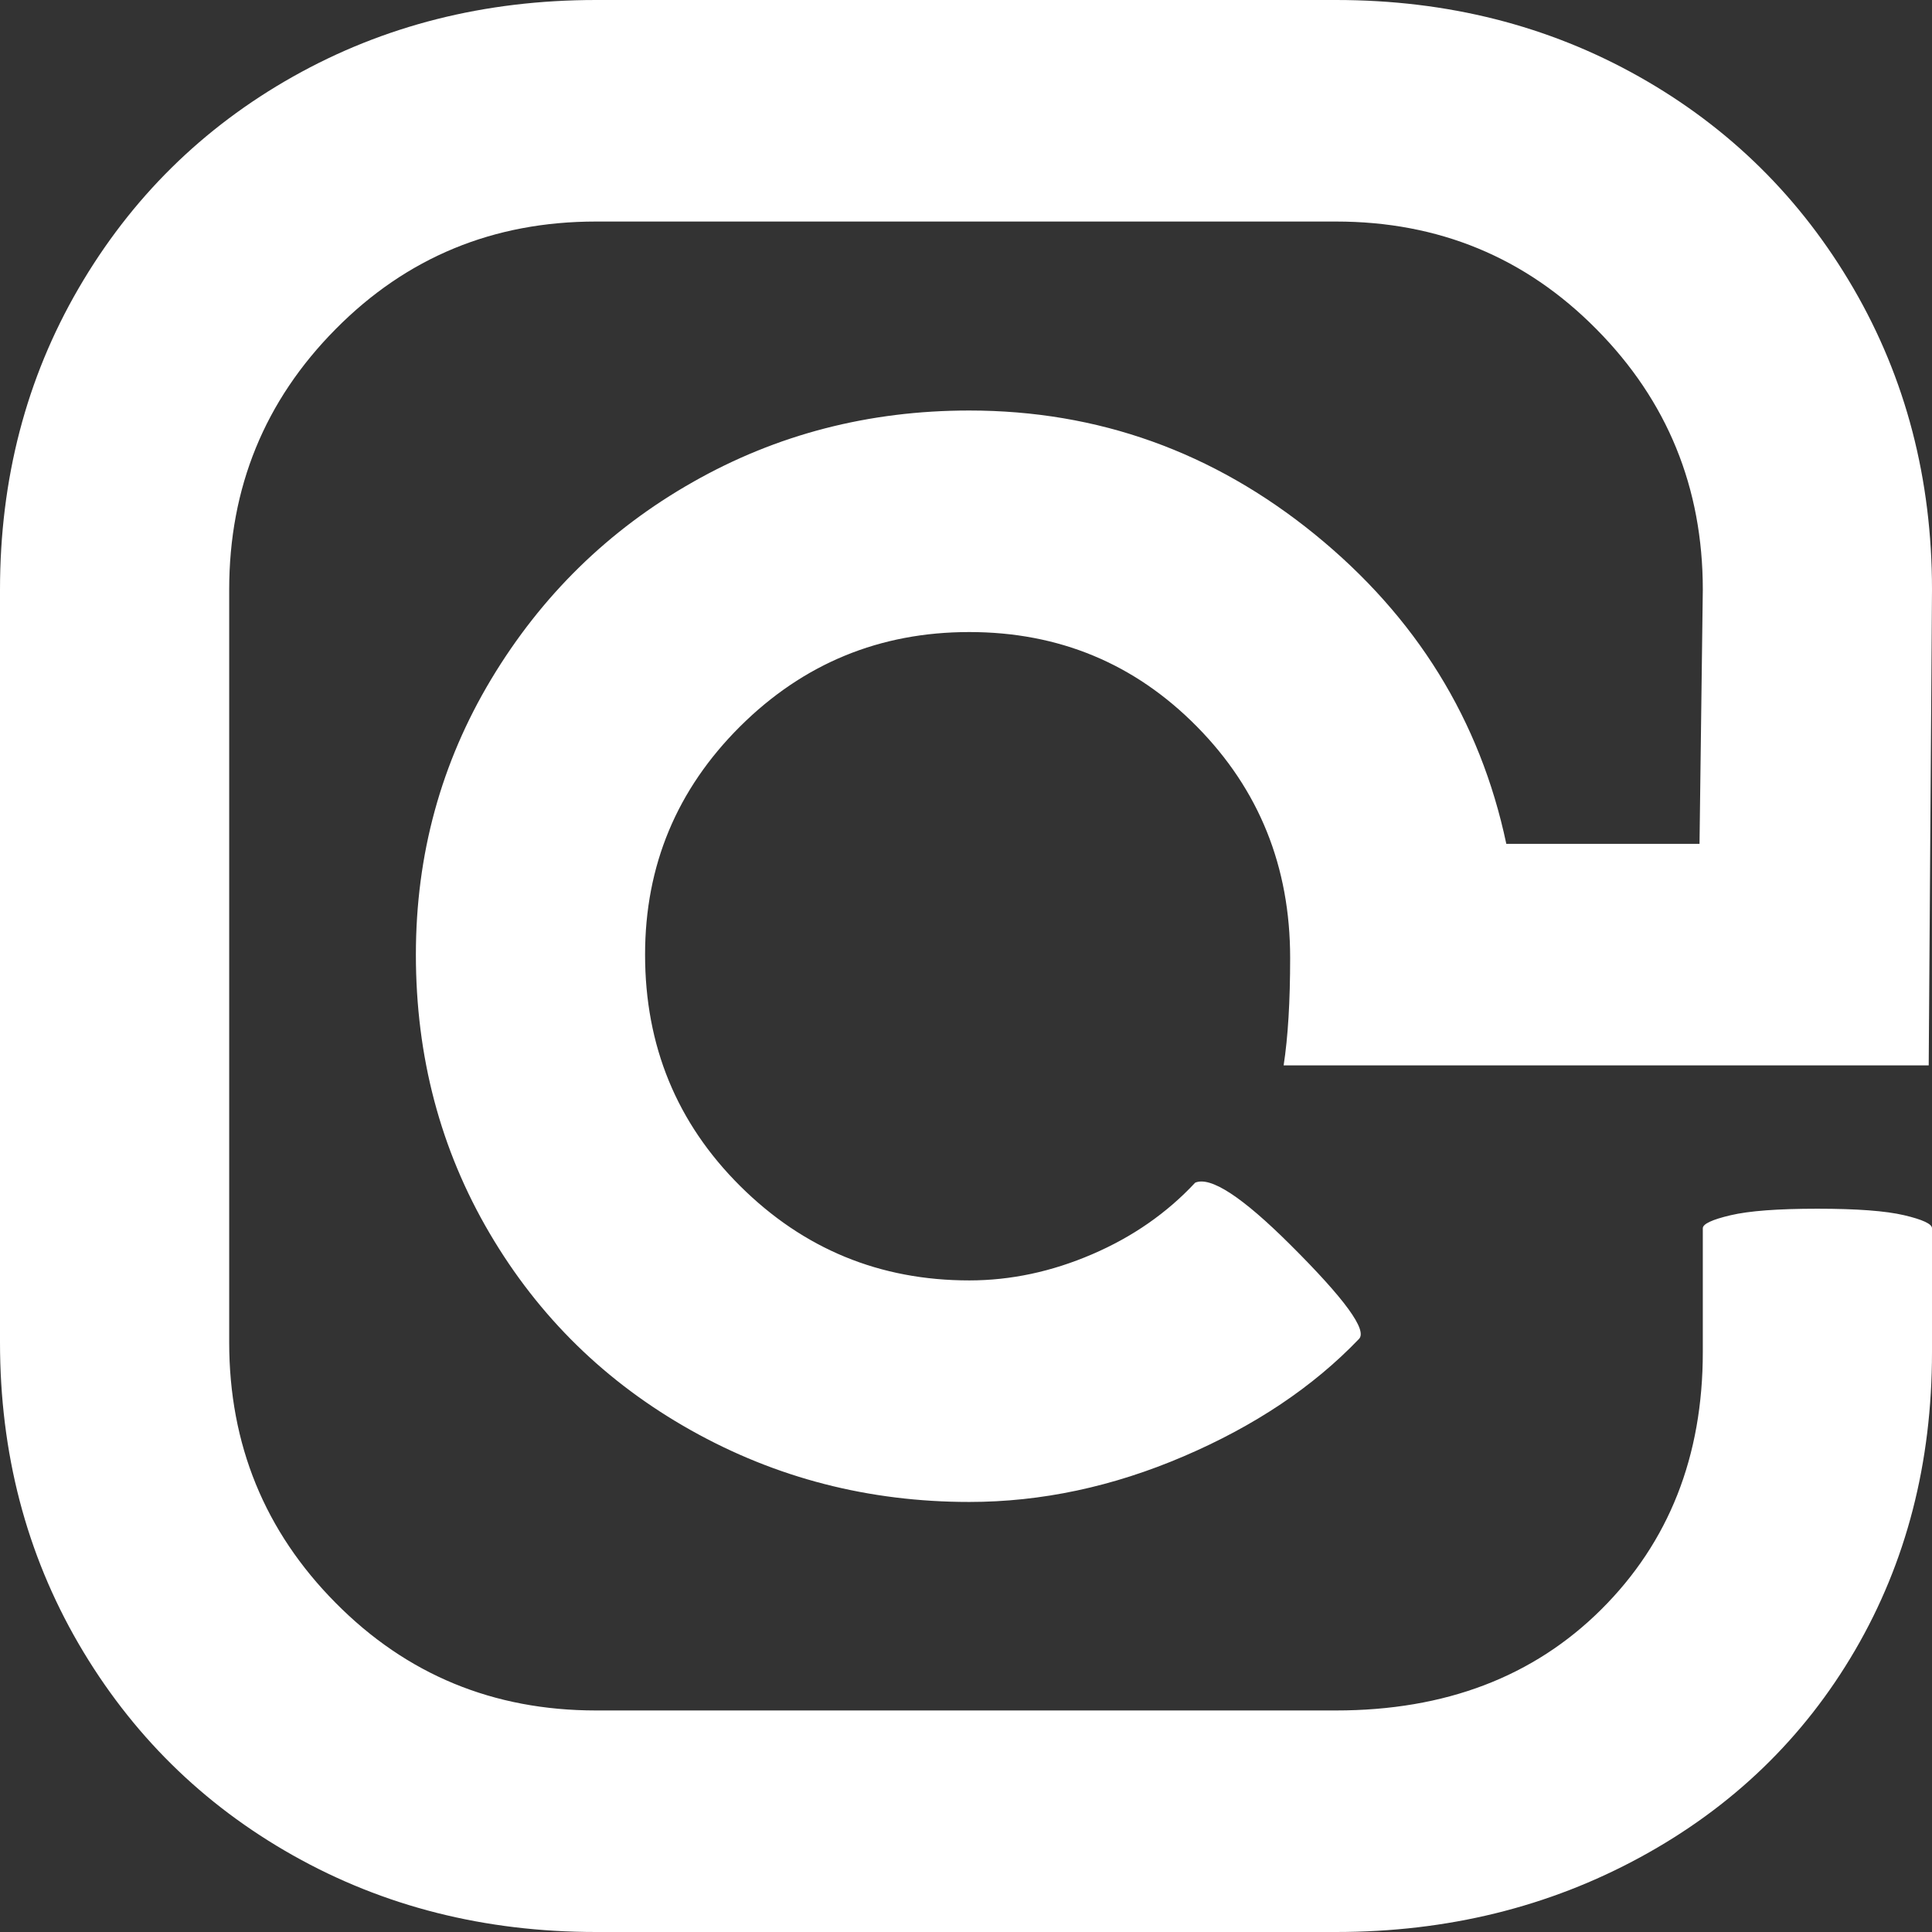 <svg width="27" height="27" viewBox="0 0 27 27" fill="none" xmlns="http://www.w3.org/2000/svg">
<rect x="0" y="0" width="27" height="27" fill="#333333" stroke="none"/>
<path d="M4.096 25.93C2.83 25.217 1.831 24.23 1.098 22.971C0.366 21.711 0 20.307 0 18.759V8.241C0 6.693 0.366 5.289 1.098 4.03C1.831 2.77 2.83 1.783 4.096 1.07C5.362 0.357 6.773 0 8.329 0H18.671C20.227 0 21.638 0.357 22.904 1.07C24.17 1.783 25.169 2.77 25.902 4.03C26.634 5.289 27 6.693 27 8.241L26.954 14.889H17.939C18 14.494 18.03 13.993 18.03 13.386C18.03 12.111 17.596 11.034 16.726 10.153C15.857 9.273 14.797 8.833 13.546 8.833C12.295 8.833 11.227 9.273 10.342 10.153C9.458 11.034 9.015 12.096 9.015 13.341C9.015 14.616 9.458 15.693 10.342 16.573C11.227 17.454 12.295 17.894 13.546 17.894C14.125 17.894 14.697 17.772 15.262 17.529C15.826 17.287 16.307 16.953 16.703 16.528C16.917 16.437 17.359 16.725 18.03 17.393C18.793 18.152 19.114 18.592 18.991 18.713C18.351 19.381 17.535 19.927 16.543 20.352C15.552 20.777 14.553 20.99 13.546 20.99C12.142 20.99 10.846 20.656 9.656 19.988C8.466 19.32 7.528 18.402 6.842 17.234C6.155 16.065 5.812 14.767 5.812 13.341C5.812 11.944 6.163 10.662 6.864 9.493C7.566 8.325 8.504 7.406 9.679 6.739C10.853 6.071 12.142 5.737 13.546 5.737C15.346 5.737 16.955 6.314 18.374 7.467C19.792 8.621 20.685 10.062 21.051 11.793H23.751L23.797 8.241C23.797 6.814 23.301 5.6 22.309 4.599C21.318 3.597 20.105 3.096 18.671 3.096H8.329C6.895 3.096 5.682 3.597 4.691 4.599C3.699 5.6 3.203 6.814 3.203 8.241V18.759C3.203 20.186 3.699 21.4 4.691 22.401C5.682 23.403 6.895 23.904 8.329 23.904H18.671C20.197 23.904 21.432 23.433 22.378 22.492C23.324 21.551 23.797 20.352 23.797 18.895V17.165C23.797 17.105 23.926 17.044 24.186 16.983C24.445 16.922 24.849 16.892 25.398 16.892C25.948 16.892 26.352 16.922 26.611 16.983C26.87 17.044 27 17.105 27 17.165V18.895C27 20.444 26.642 21.832 25.925 23.062C25.208 24.291 24.209 25.255 22.927 25.953C21.646 26.651 20.227 27 18.671 27H8.329C6.773 27 5.362 26.643 4.096 25.93Z" fill="white"/>
</svg>
